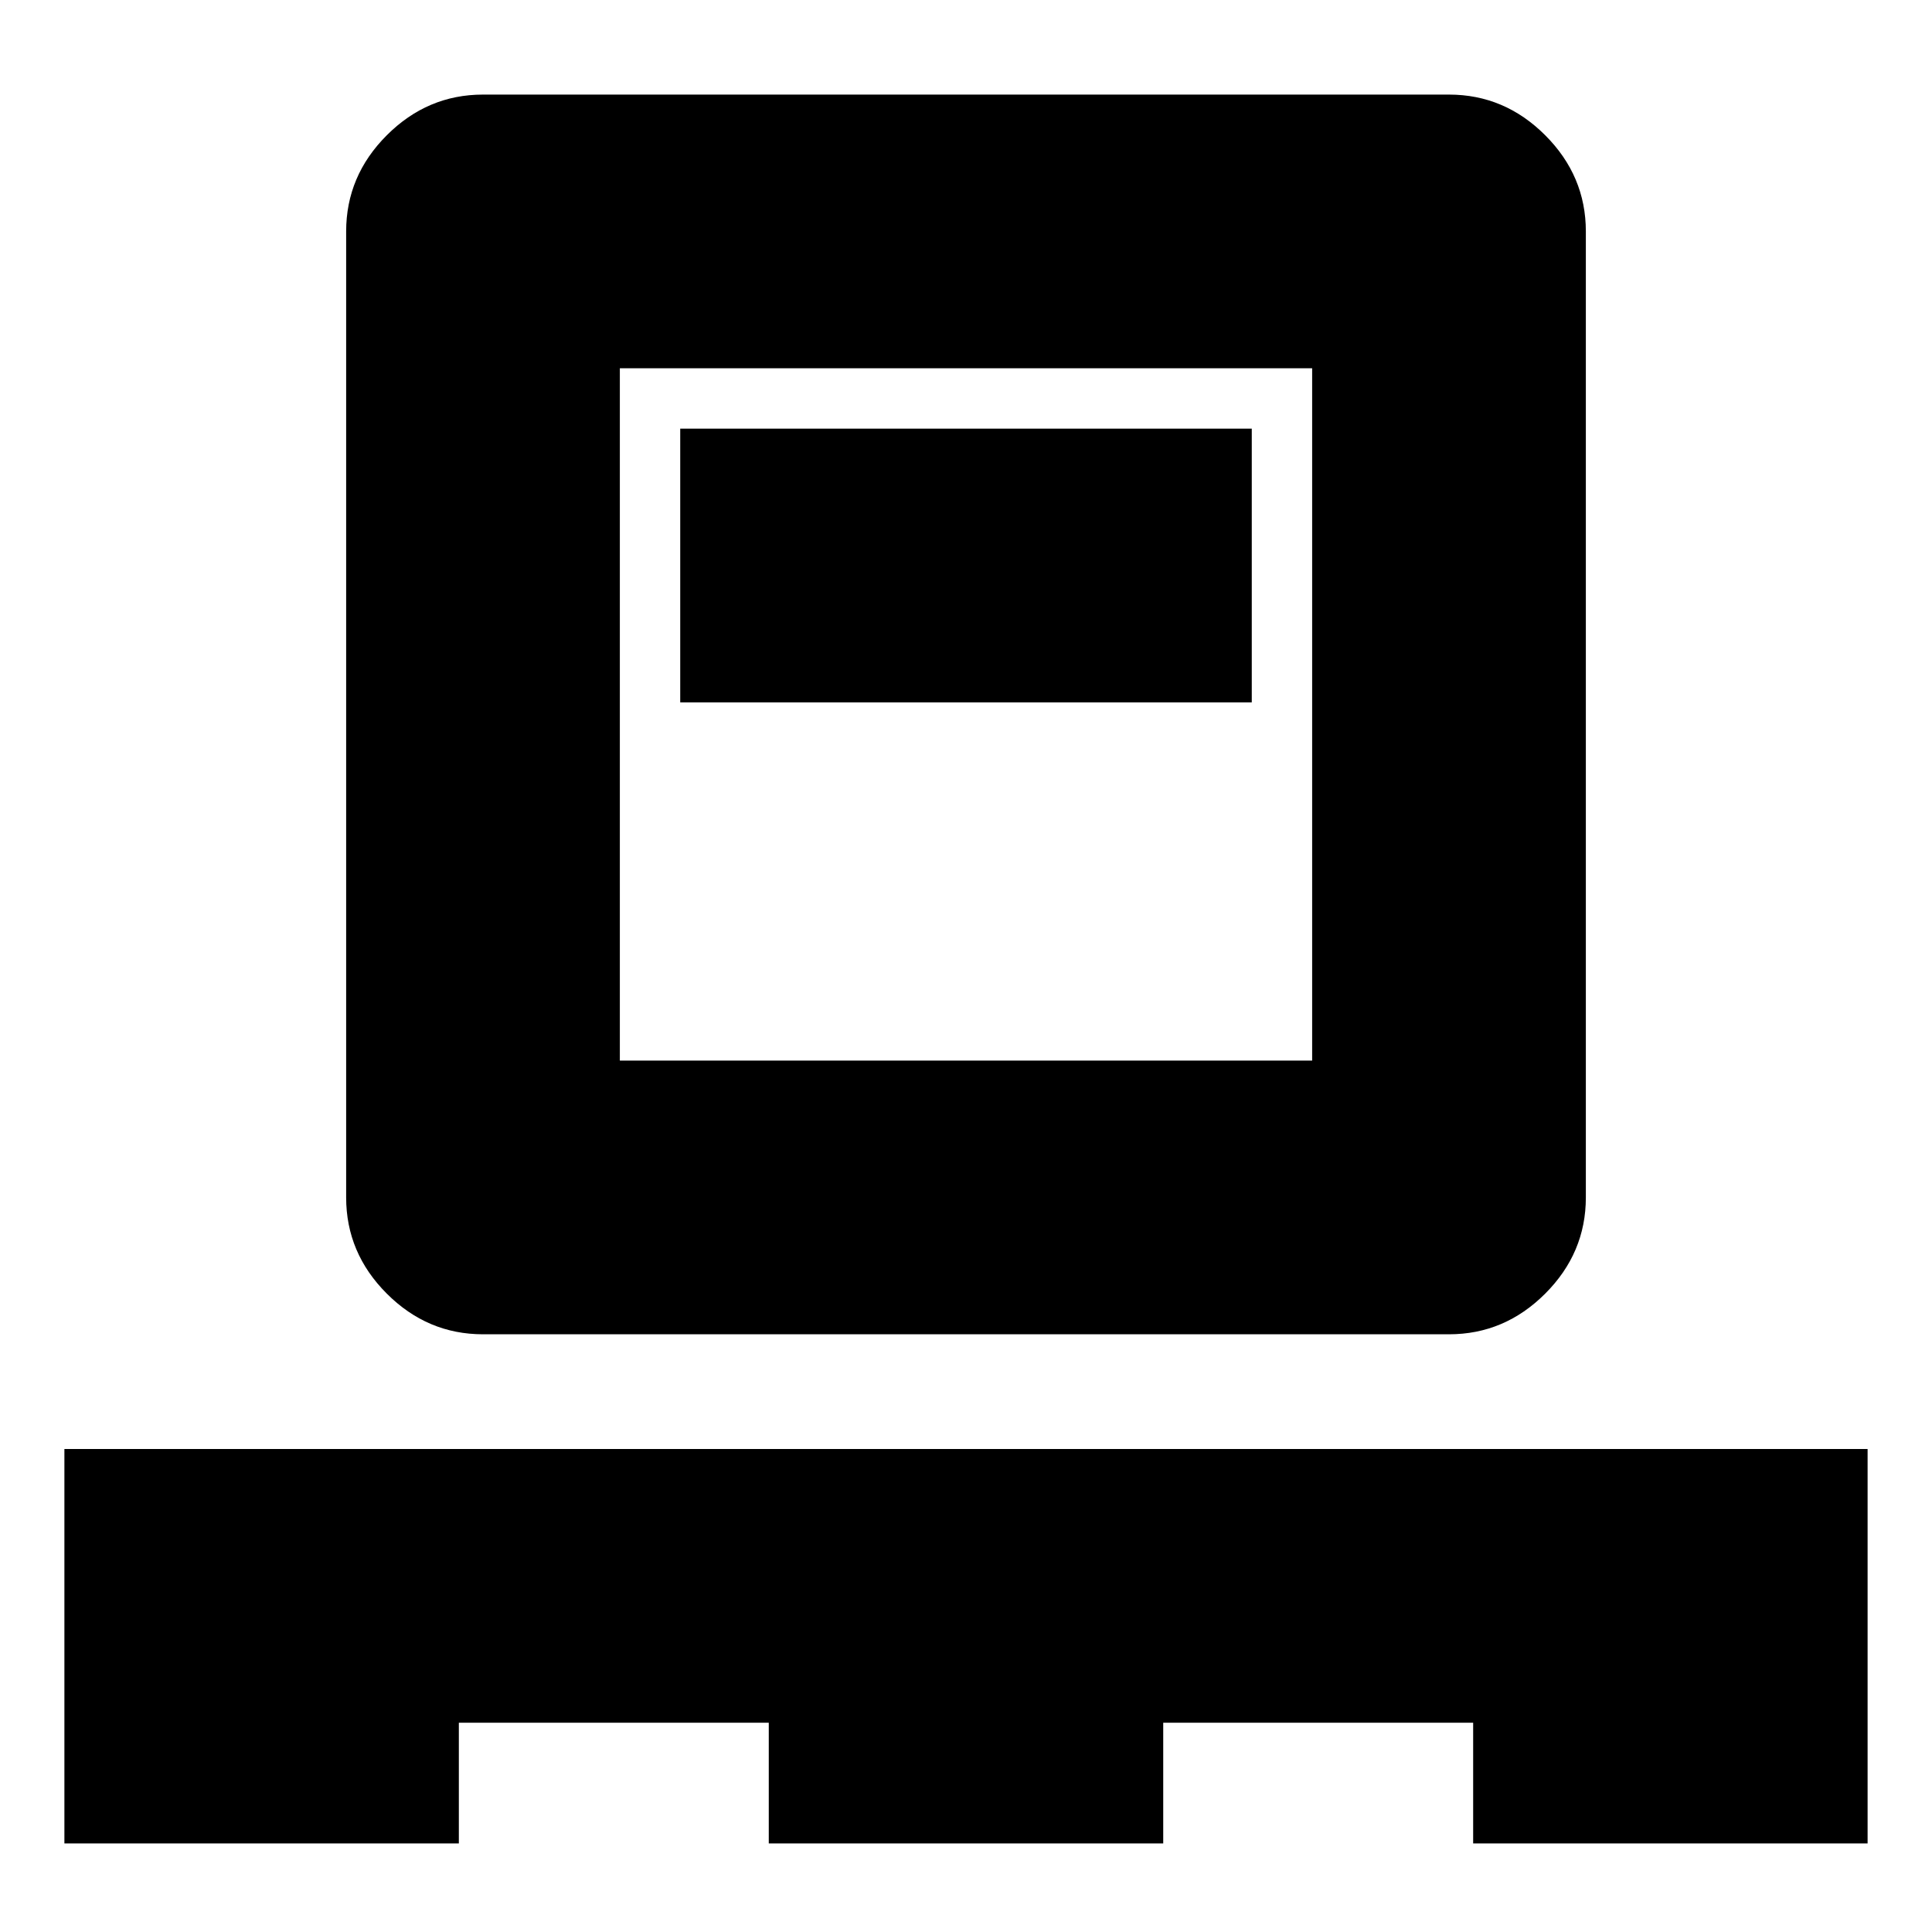 <svg xmlns="http://www.w3.org/2000/svg" height="24" viewBox="0 -960 960 960" width="24"><path d="M32-44v-196h896v196H732v-60H578v60H382v-60H228v60H32Zm208-253q-27.6 0-47.8-20.2Q172-337.4 172-365v-480q0-27.6 20.2-47.8Q212.4-913 240-913h480q27.6 0 47.8 20.2Q788-872.6 788-845v480q0 27.6-20.2 47.8Q747.6-297 720-297H240Zm68-136h344v-344H308v344Zm30-178h284v-136H338v136Zm-30 178v-344 344Z"/></svg>